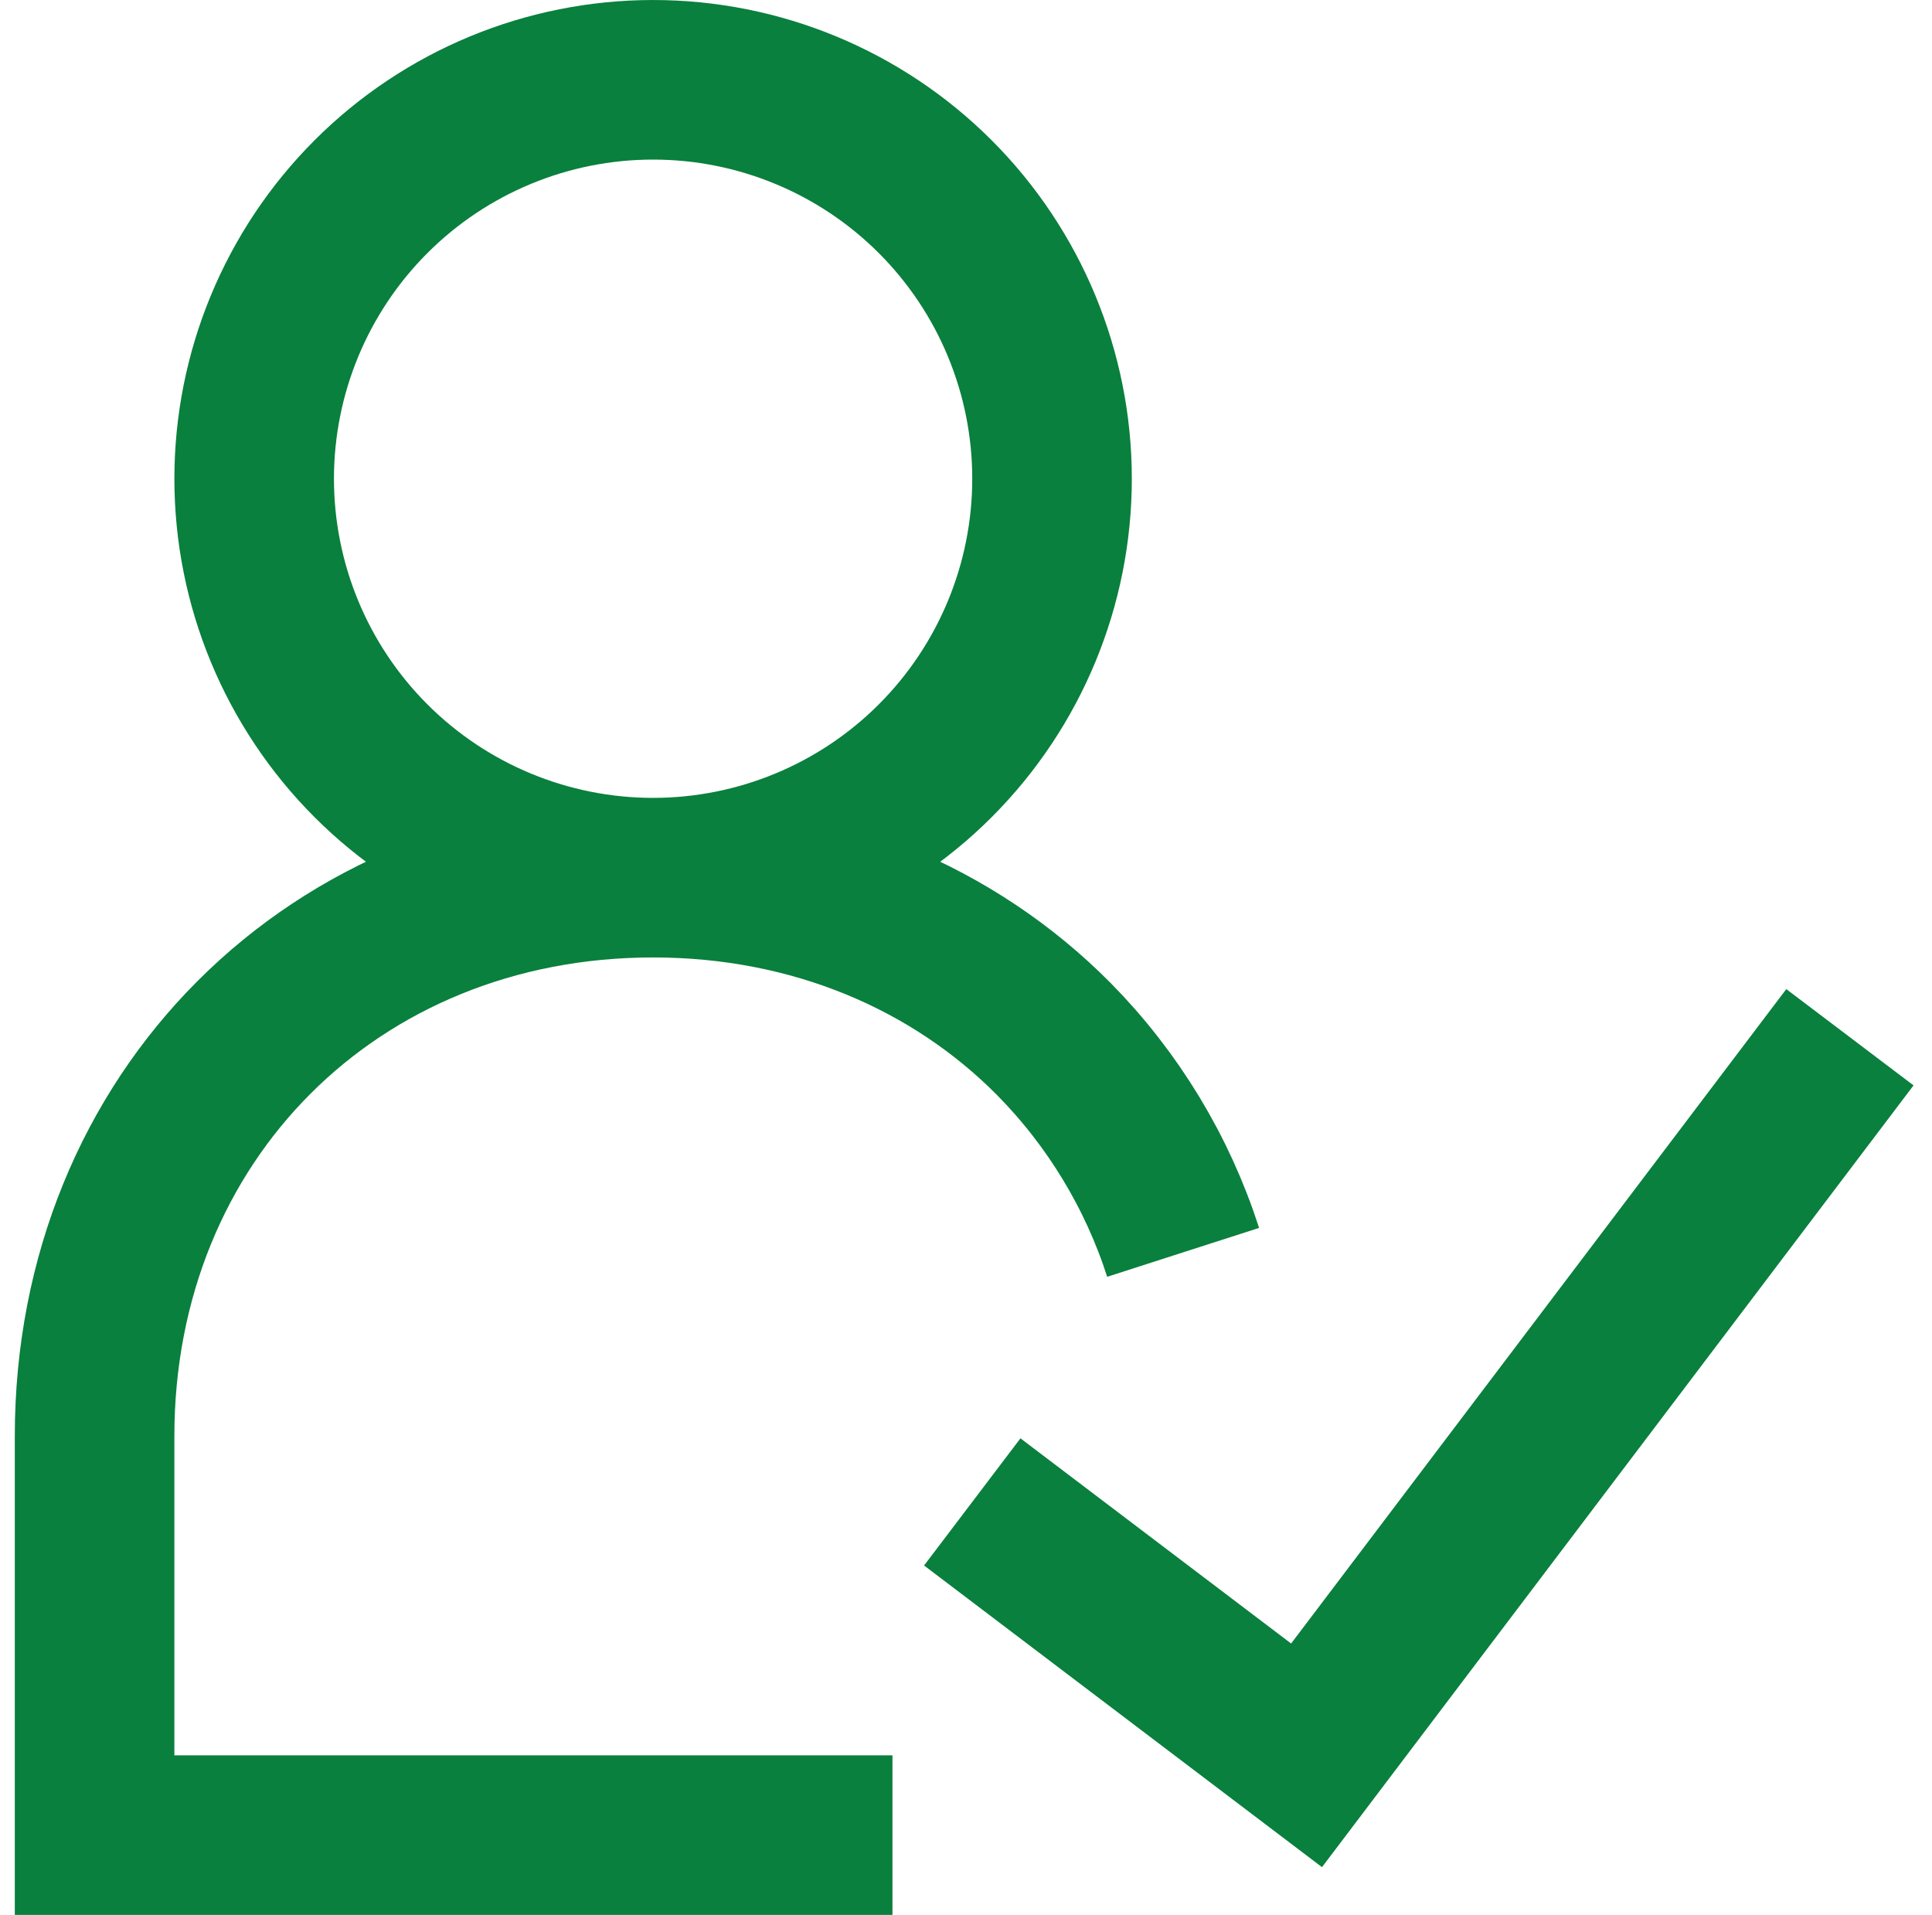 <svg width="113" height="112" viewBox="0 0 113 112" fill="none" xmlns="http://www.w3.org/2000/svg">
<g clip-path="url(#clip0_57_470)">
<path d="M38.199 51.333C44.387 51.333 50.322 48.875 54.698 44.499C59.074 40.123 61.532 34.188 61.532 28C61.532 21.812 59.074 15.877 54.698 11.501C50.322 7.125 44.387 4.667 38.199 4.667C32.011 4.667 26.076 7.125 21.7 11.501C17.324 15.877 14.866 21.812 14.866 28C14.866 34.188 17.324 40.123 21.7 44.499C26.076 48.875 32.011 51.333 38.199 51.333ZM38.199 51.333C47.593 51.333 55.802 54.88 61.64 60.774C65.101 64.283 67.69 68.556 69.2 73.248M38.199 51.333C19.532 51.333 5.532 65.333 5.532 84V107.333H52.199M56.866 87.845L76.419 102.667L108.199 60.667" stroke="#09803D" stroke-width="9.333"/>
</g>
<defs>
<clipPath id="clip0_57_470">
<rect width="112" height="112" fill="white" transform="translate(0.865)"/>
</clipPath>
</defs>
</svg>
